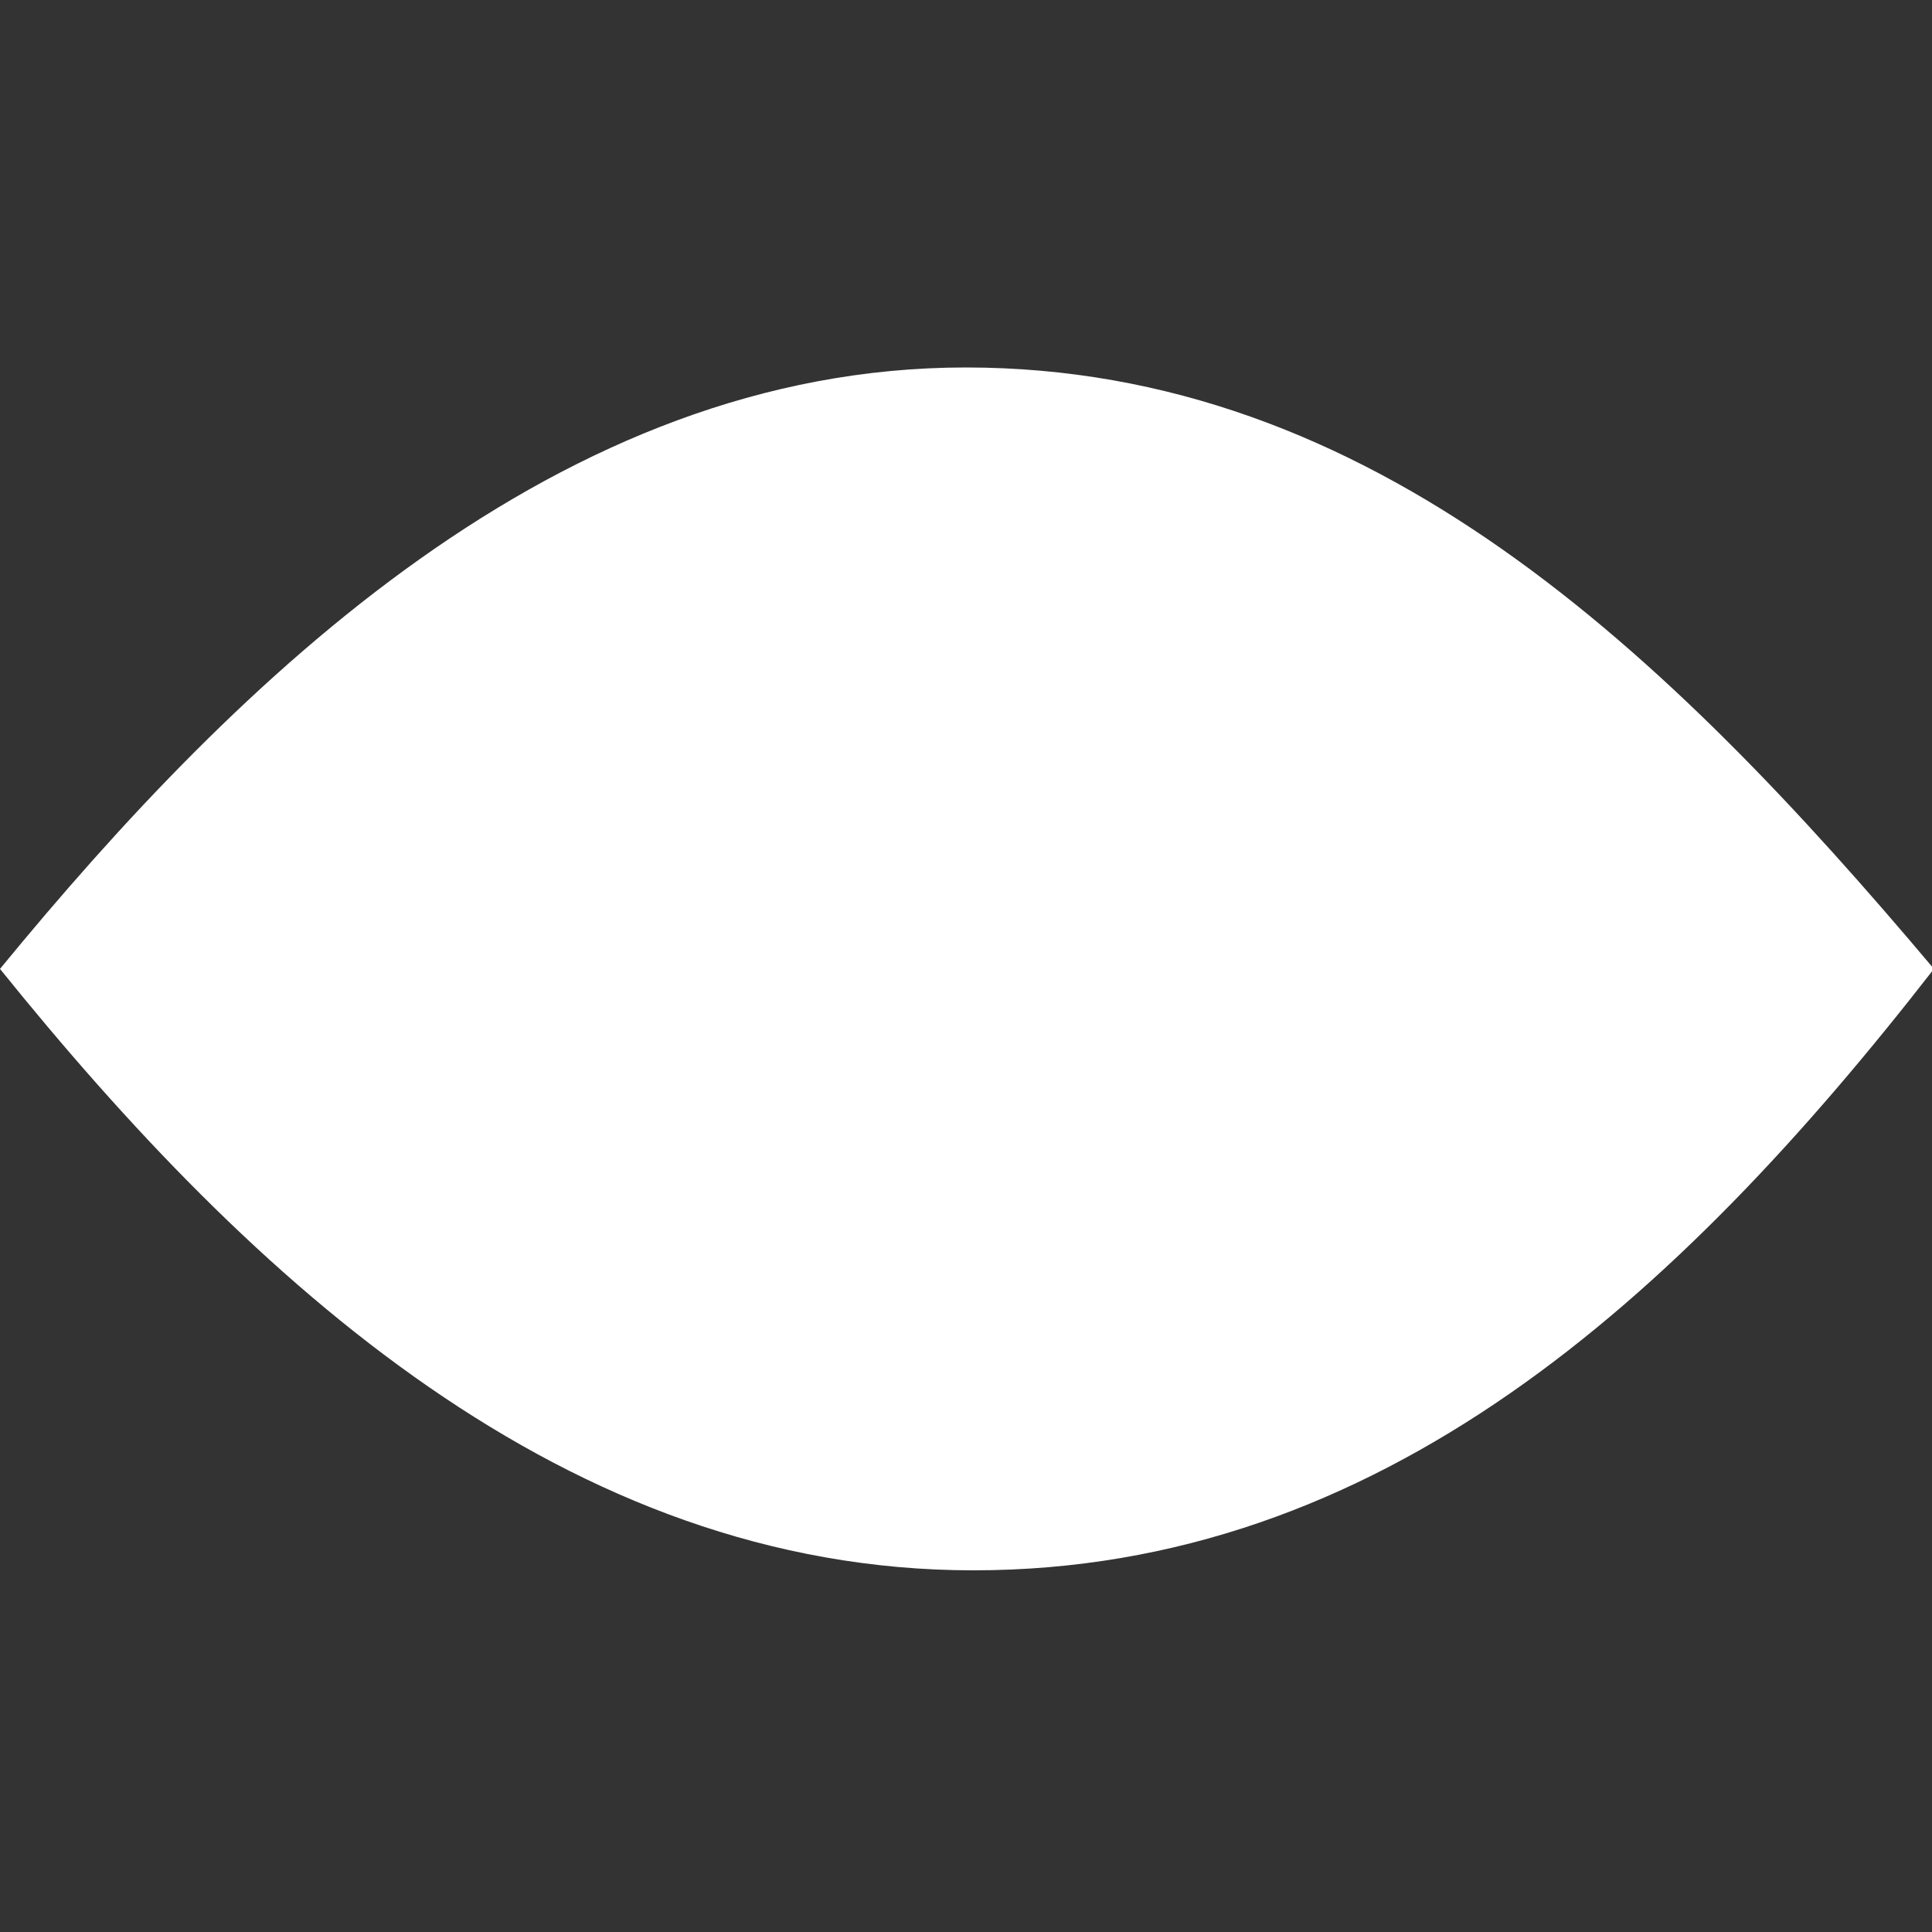 <?xml version="1.0" encoding="UTF-8"?>
<svg xmlns="http://www.w3.org/2000/svg" version="1.1" viewBox="0 0 1000 1000">
  <rect x="0" y="0" width="1000" height="1000" fill="#333333" stroke="none"/>
  <defs>
    <style>
      .cls-1 {
        fill: #fff;
      }
    </style>
  </defs>
  <!-- Generator: Adobe Illustrator 28.7.1, SVG Export Plug-In . SVG Version: 1.2.0 Build 142)  -->
  <g>
    <g id="Layer_1">
      <g id="Layer_2">
        <path class="cls-1" d="M503.8,812.8c210.5,0,364.4-140.4,497.2-311.3-138.3-164.2-290.6-311.3-501.1-311.3-210.5,0-376,160.3-499.9,311.3,130.6,162,293.3,311.3,503.8,311.3Z"/>
      </g>
    </g>
  </g>
</svg>